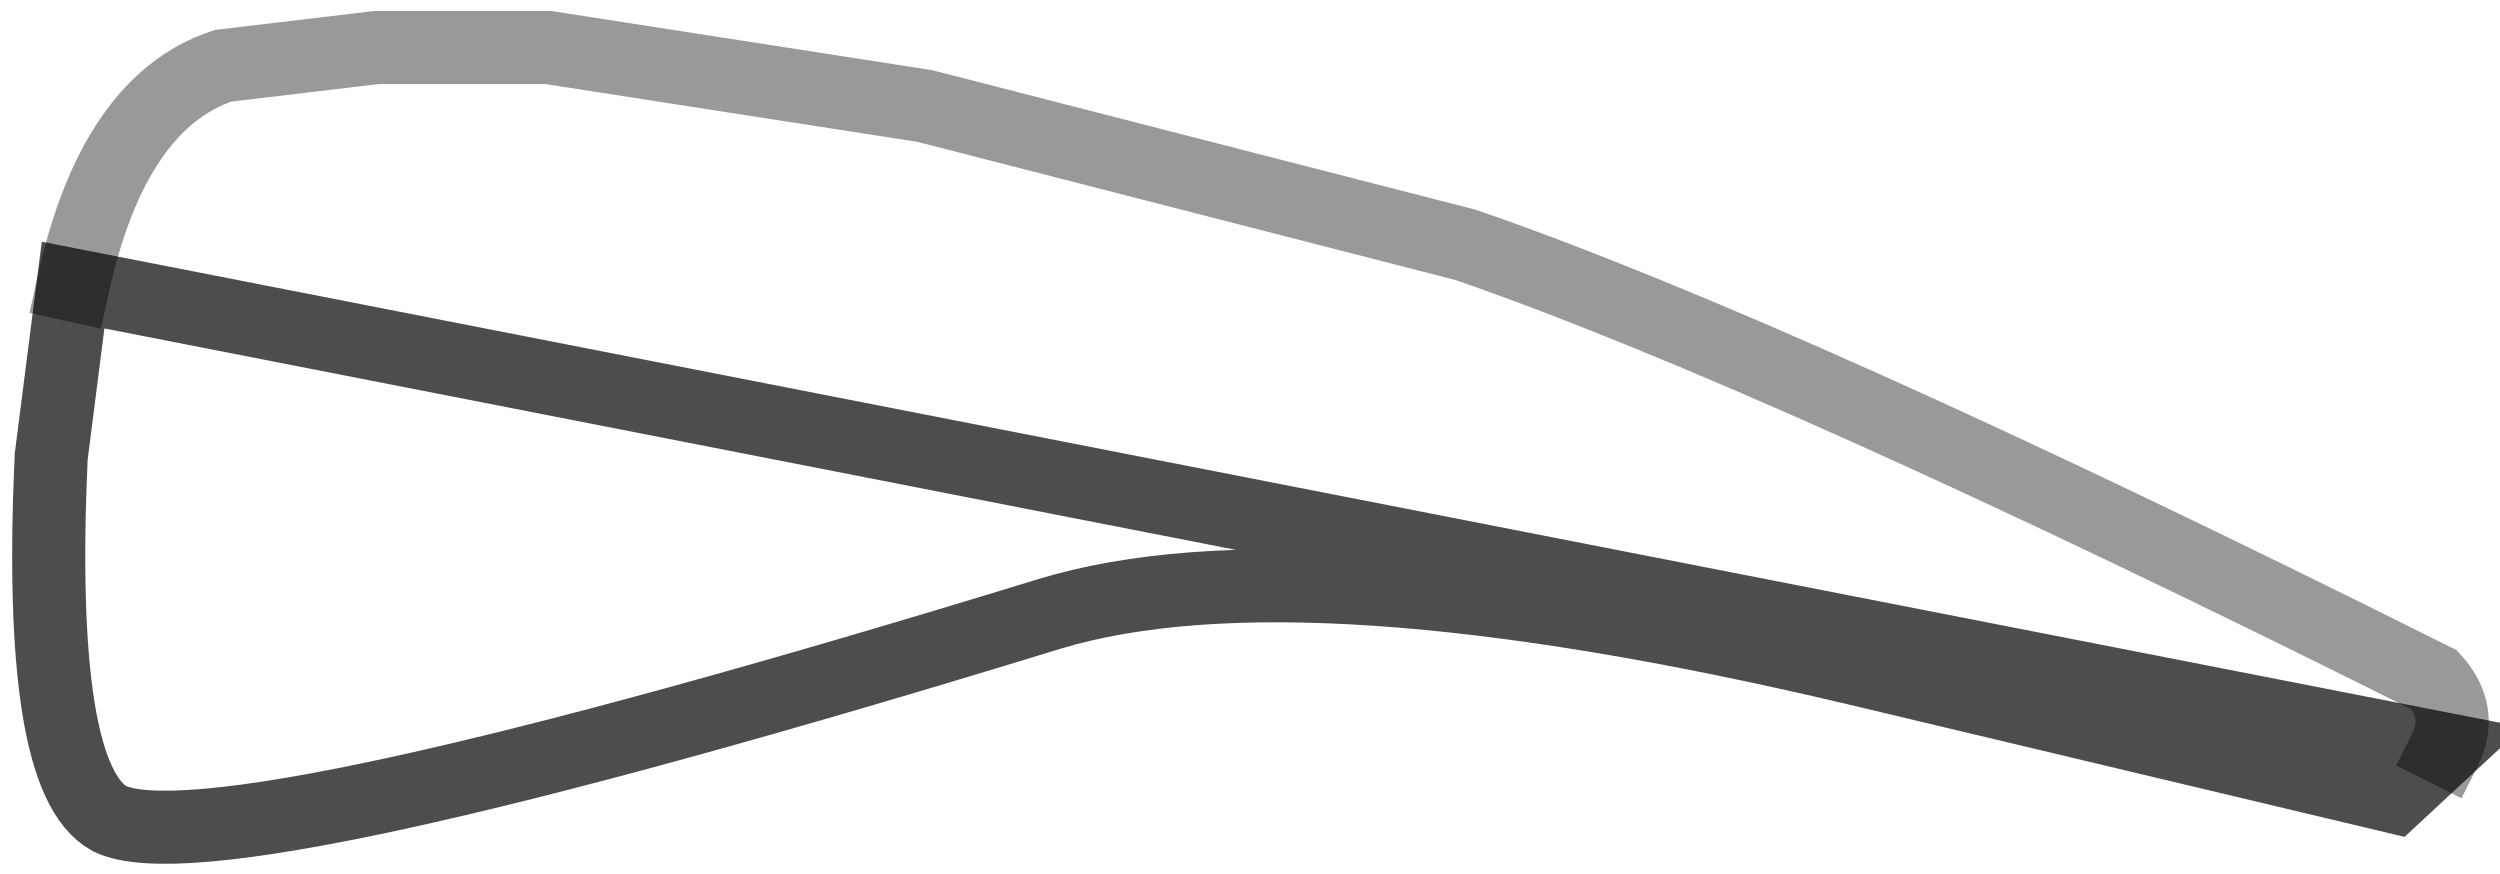 <?xml version="1.0" encoding="UTF-8" standalone="no"?>
<svg xmlns:xlink="http://www.w3.org/1999/xlink" height="11.95px" width="34.2px" xmlns="http://www.w3.org/2000/svg">
  <g transform="matrix(1.0, 0.0, 0.0, 1.0, 15.1, 9.65)">
    <path d="M-14.1 -5.75 Q-13.55 -8.25 -12.05 -8.75 L-9.95 -9.0 -7.6 -9.0 -2.45 -8.2 4.95 -6.3 Q9.3 -4.8 18.2 -0.35 18.6 0.1 18.35 0.6 L17.65 1.25 10.3 -0.5 Q2.7 -2.3 -0.75 -1.25 -12.15 2.25 -13.6 1.55 -14.6 1.0 -14.4 -3.4 L-14.1 -5.75" fill="#ffffff" fill-opacity="0.0" fill-rule="evenodd" stroke="none"/>
    <path d="M18.35 0.6 Q18.6 0.1 18.2 -0.35 9.3 -4.8 4.95 -6.3 L-2.45 -8.2 -7.6 -9.0 -9.95 -9.0 -12.05 -8.75 Q-13.55 -8.25 -14.1 -5.75" fill="none" stroke="#000000" stroke-linecap="square" stroke-linejoin="miter-clip" stroke-miterlimit="3.0" stroke-opacity="0.4" stroke-width="1.0"/>
    <path d="M-14.1 -5.75 L-14.4 -3.4 Q-14.6 1.0 -13.6 1.55 -12.15 2.25 -0.75 -1.25 2.7 -2.3 10.3 -0.5 L17.65 1.25 18.35 0.6 Z" fill="none" stroke="#000000" stroke-linecap="square" stroke-linejoin="miter-clip" stroke-miterlimit="3.0" stroke-opacity="0.698" stroke-width="1.0"/>
  </g>
</svg>

